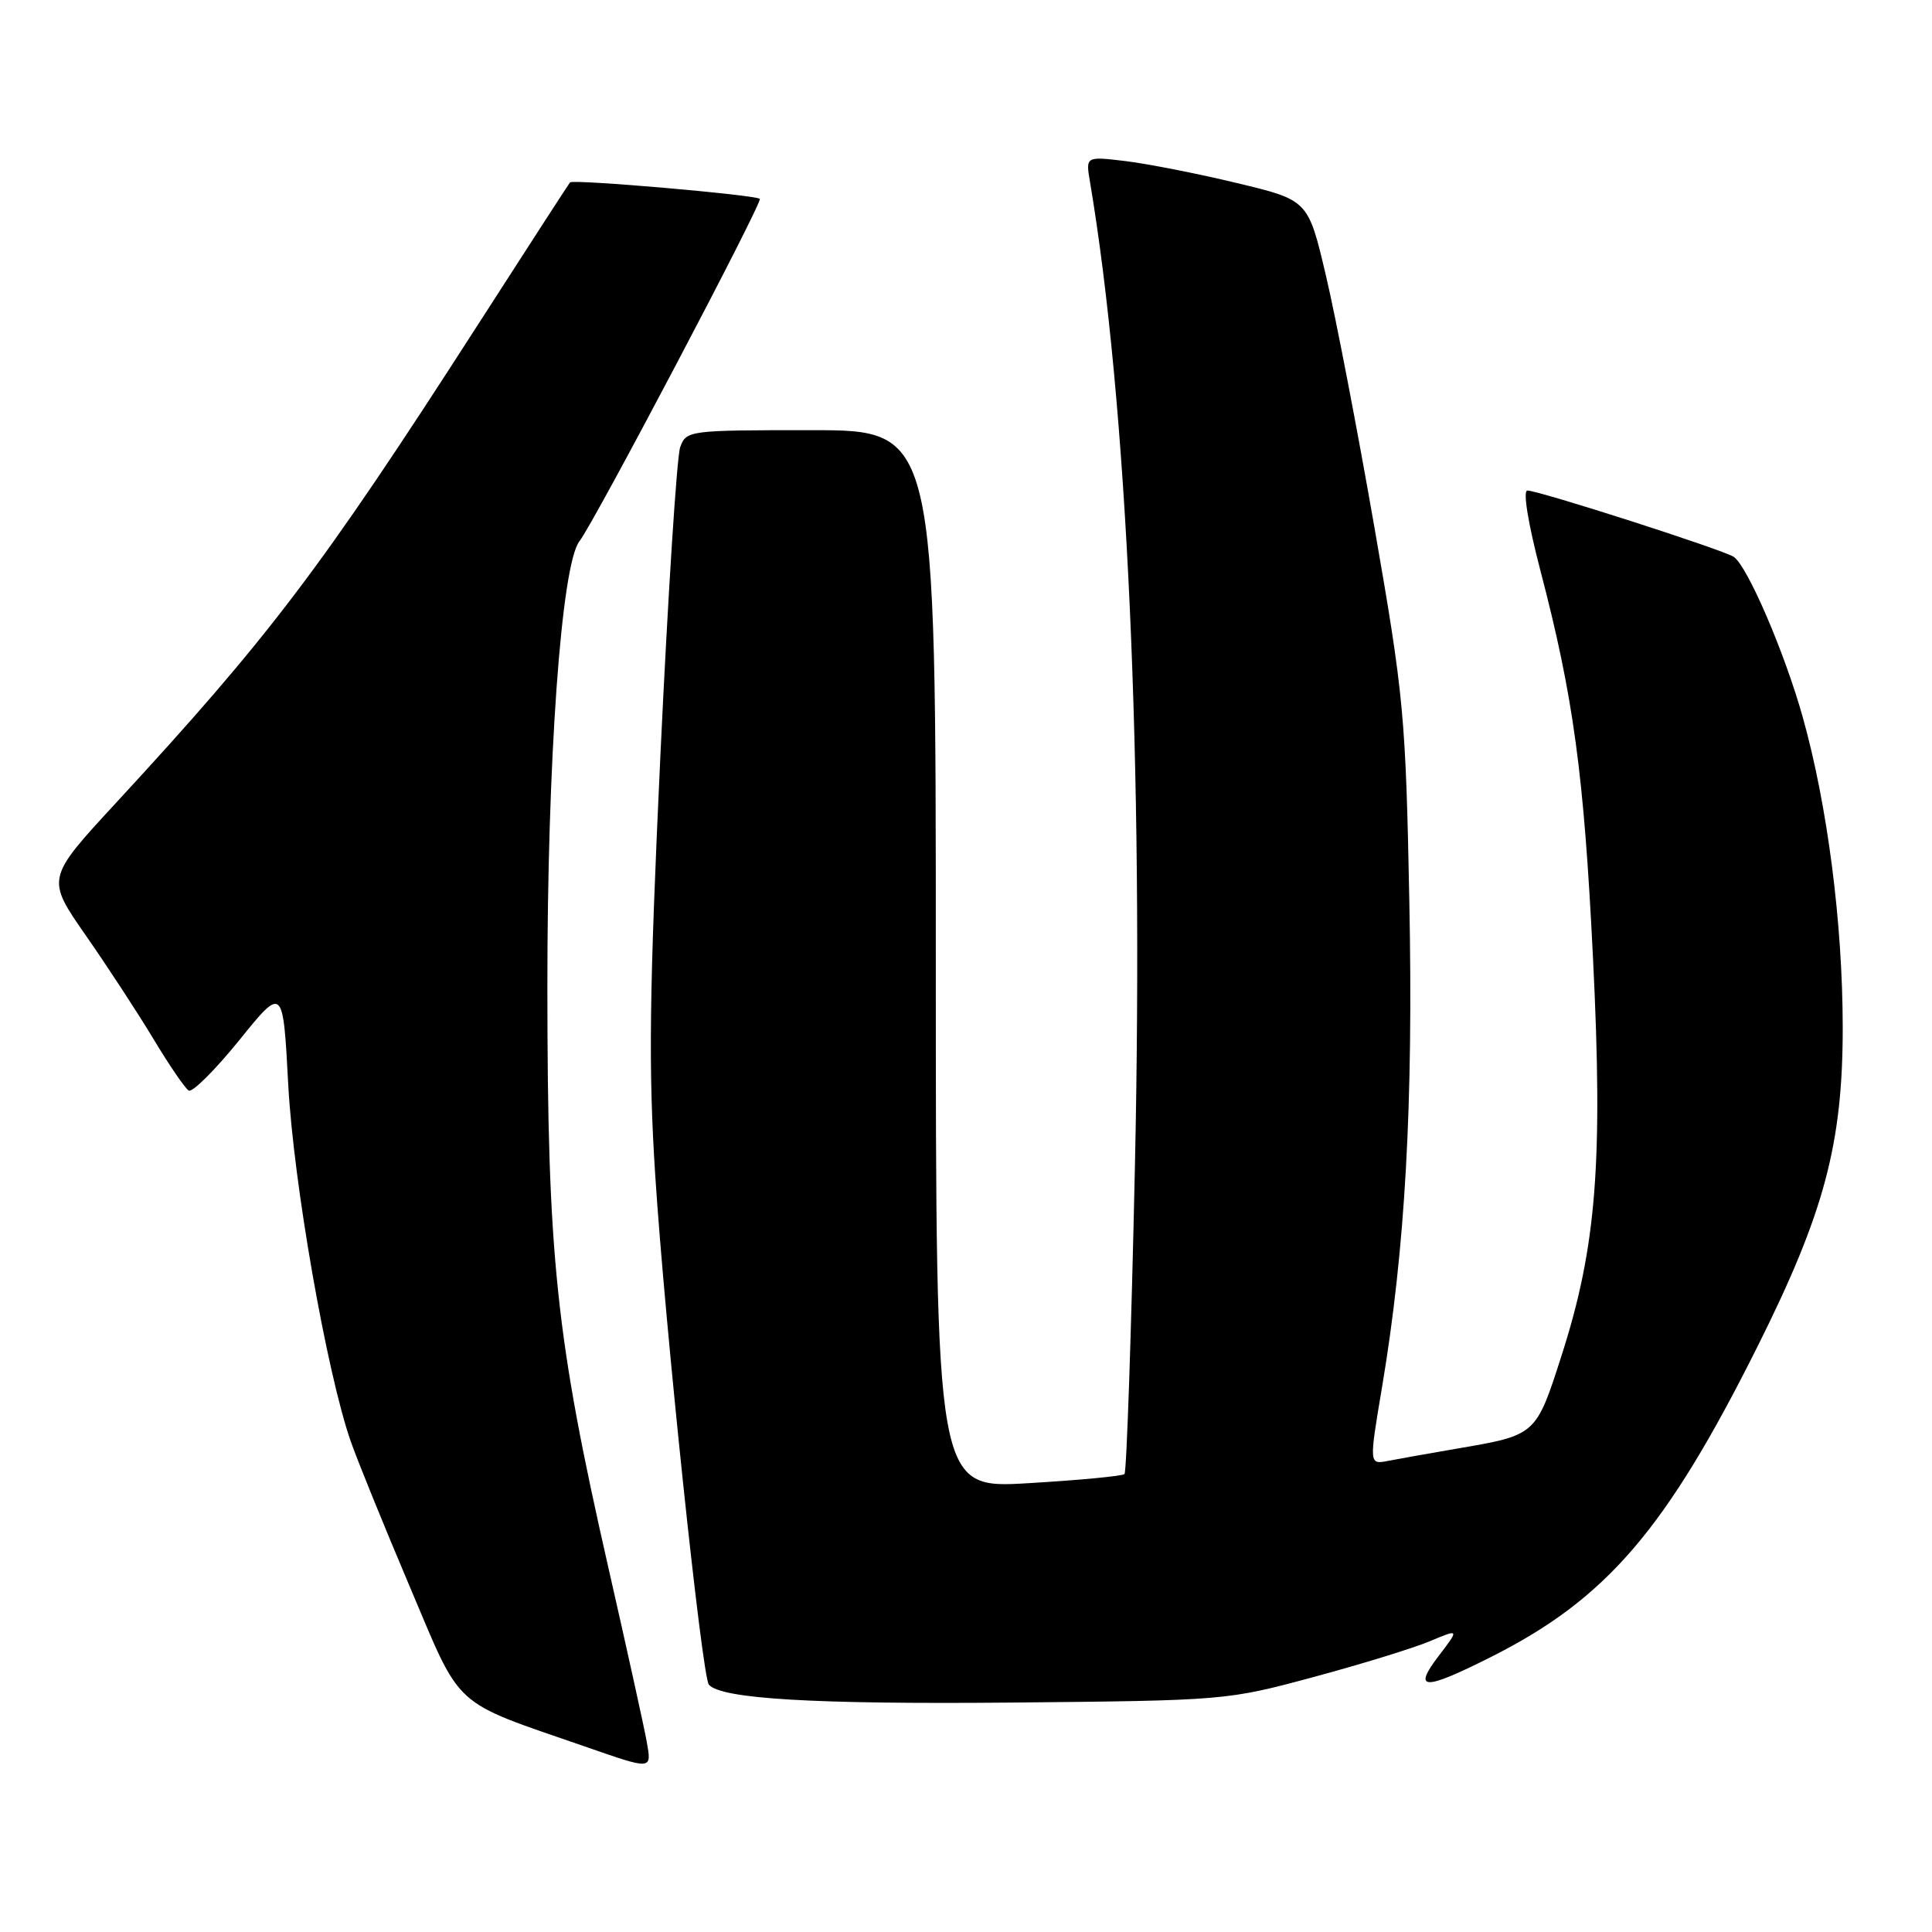<?xml version="1.0" encoding="UTF-8" standalone="no"?>
<!DOCTYPE svg PUBLIC "-//W3C//DTD SVG 1.1//EN" "http://www.w3.org/Graphics/SVG/1.1/DTD/svg11.dtd" >
<svg xmlns="http://www.w3.org/2000/svg" xmlns:xlink="http://www.w3.org/1999/xlink" version="1.1" viewBox="0 0 256 256">
 <g >
 <path fill="currentColor"
d=" M 85.69 230.75 C 85.37 228.96 83.09 218.60 80.61 207.71 C 73.66 177.16 72.55 166.64 72.53 131.00 C 72.51 100.72 74.38 74.74 76.79 71.70 C 78.67 69.34 101.10 26.76 100.68 26.35 C 100.15 25.82 75.93 23.72 75.53 24.17 C 75.37 24.35 69.74 33.05 63.02 43.50 C 42.50 75.40 35.73 84.33 15.31 106.45 C 6.12 116.41 6.12 116.41 11.37 123.95 C 14.26 128.10 18.31 134.30 20.37 137.73 C 22.43 141.15 24.51 144.20 25.00 144.50 C 25.48 144.80 28.49 141.80 31.69 137.85 C 37.50 130.65 37.50 130.65 38.19 143.67 C 38.88 156.68 43.30 181.91 46.48 191.00 C 47.34 193.47 50.85 202.11 54.28 210.20 C 61.27 226.70 59.66 225.24 77.50 231.42 C 86.51 234.55 86.36 234.56 85.69 230.75 Z  M 174.00 222.23 C 180.32 220.53 187.27 218.39 189.44 217.48 C 193.38 215.82 193.38 215.82 190.64 219.41 C 187.12 224.02 188.65 224.05 197.62 219.53 C 212.90 211.83 220.74 202.69 232.87 178.44 C 241.76 160.66 244.19 151.51 244.17 136.00 C 244.15 122.27 242.15 106.73 238.88 95.05 C 236.48 86.47 231.53 74.97 229.72 73.78 C 228.27 72.83 203.90 65.00 202.39 65.00 C 201.77 65.00 202.47 69.31 204.10 75.56 C 208.49 92.33 209.88 102.54 211.08 126.94 C 212.42 154.00 211.54 165.18 206.95 179.51 C 203.51 190.22 203.60 190.15 193.00 191.96 C 189.43 192.57 185.35 193.30 183.95 193.57 C 181.40 194.07 181.40 194.07 183.13 183.79 C 186.21 165.42 187.28 146.34 186.74 119.23 C 186.26 94.82 186.02 92.29 182.14 70.00 C 179.89 57.07 176.99 42.00 175.69 36.51 C 173.34 26.52 173.34 26.52 163.92 24.26 C 158.74 23.01 152.10 21.71 149.18 21.35 C 143.85 20.71 143.85 20.71 144.43 24.10 C 149.37 53.47 151.55 101.25 150.38 154.67 C 149.90 176.76 149.28 195.05 149.00 195.32 C 148.72 195.59 142.99 196.13 136.25 196.53 C 124.00 197.26 124.00 197.26 124.00 127.13 C 124.00 57.00 124.00 57.00 107.48 57.00 C 91.25 57.00 90.94 57.04 90.13 59.25 C 89.68 60.49 88.51 78.82 87.51 100.00 C 86.03 131.72 85.91 141.53 86.82 155.71 C 88.10 175.52 93.01 222.15 93.93 223.23 C 95.55 225.11 107.87 225.84 134.00 225.60 C 162.32 225.33 162.57 225.31 174.00 222.23 Z "/>
</g>
</svg>